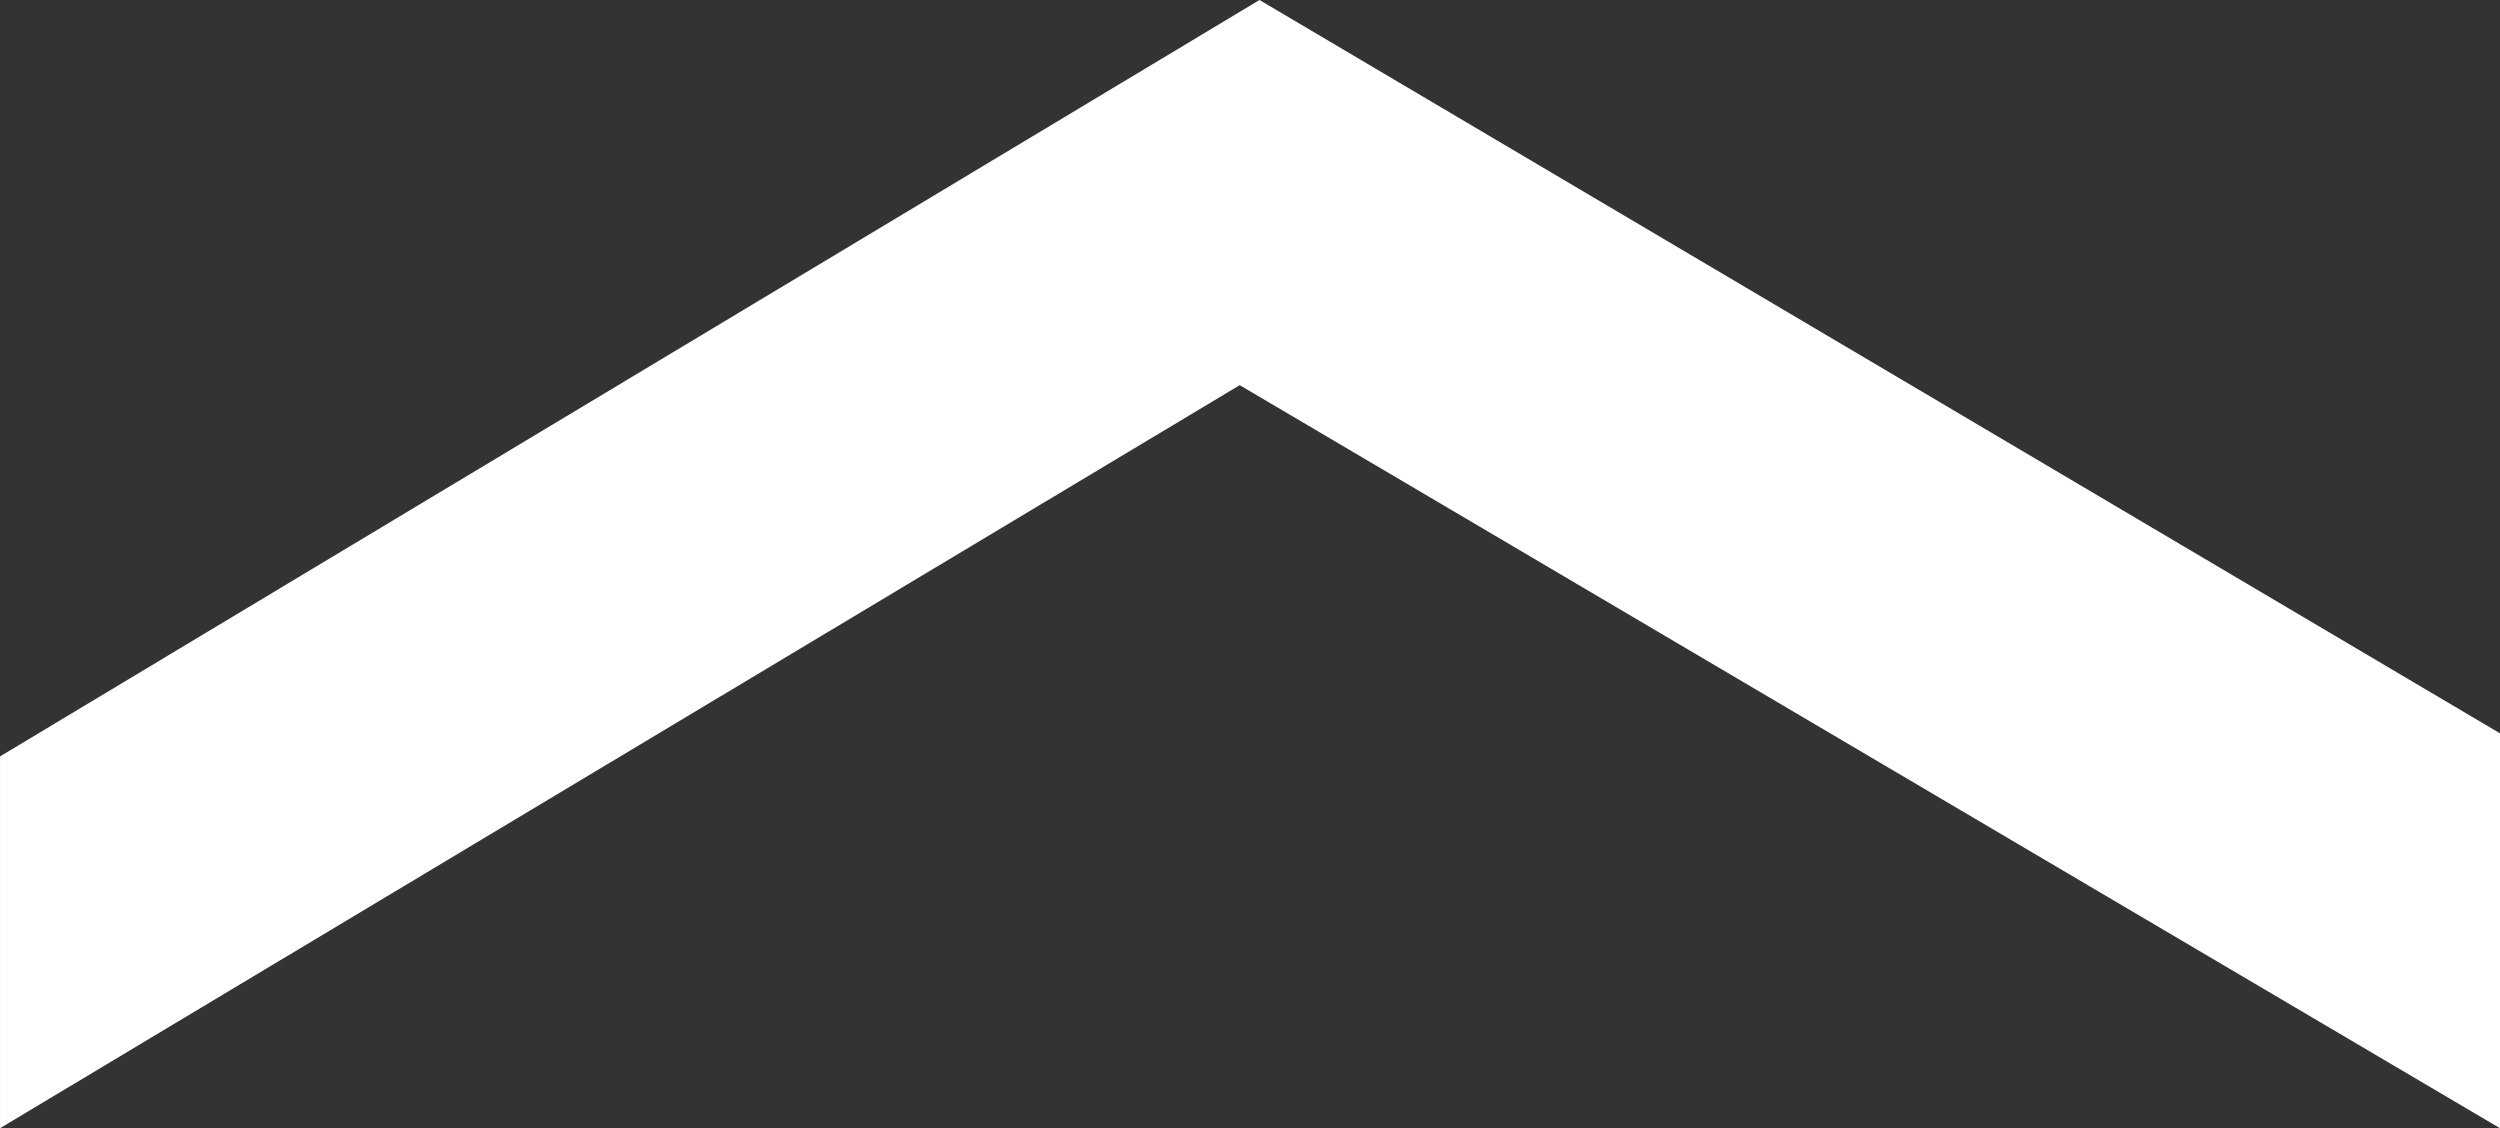 <svg version="1.1" id="图层_1" x="0px" y="0px" width="122.885px" height="55.456px" viewBox="0 0 122.885 55.456" enable-background="new 0 0 122.885 55.456" xml:space="preserve" xmlns="http://www.w3.org/2000/svg" xmlns:xlink="http://www.w3.org/1999/xlink" xmlns:xml="http://www.w3.org/XML/1998/namespace">
  <rect x="0" y="0" width="122.885" height="55.456" fill="#333333" stroke="none"/>
  <polygon fill="#FFFFFF" points="0.001,55.456 0.001,37.181 61.909,0 122.886,36.047 122.886,55.456 60.937,18.932 " class="color c1"/>
</svg>